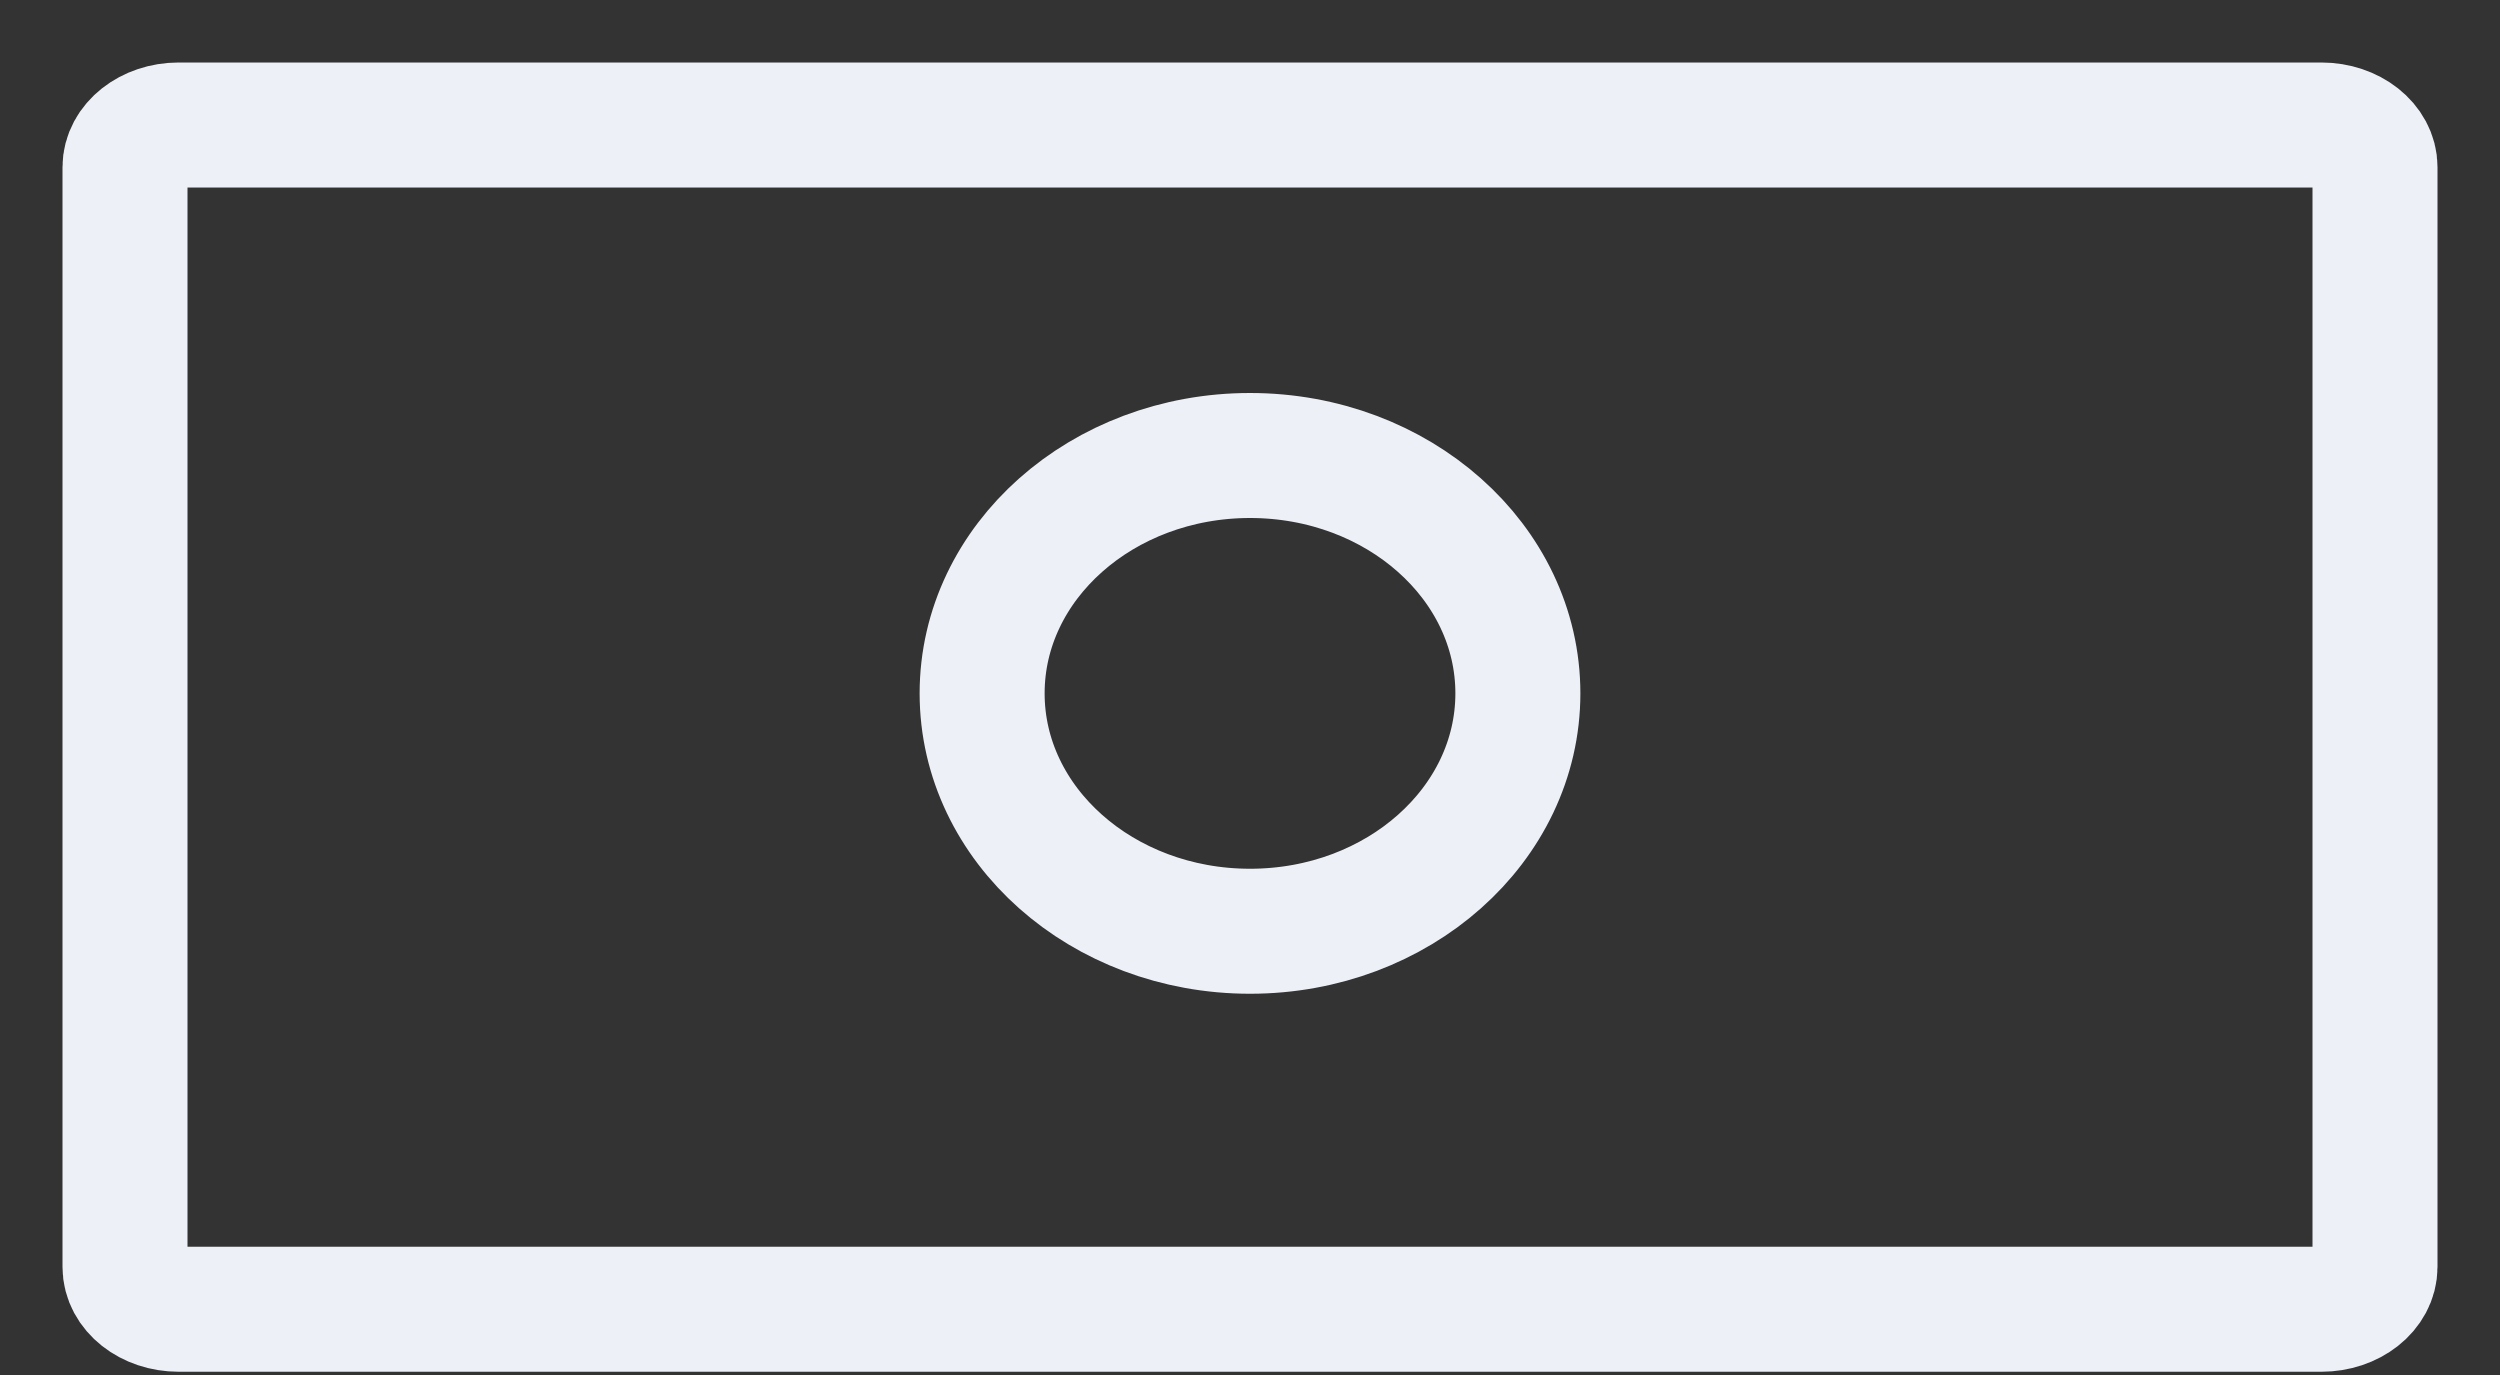 <svg width="20" height="11" viewBox="0 0 20 11" fill="none" xmlns="http://www.w3.org/2000/svg">
<rect x="0" y="0" width="20" height="11" fill="#333333" stroke="none"/>
<g id="Icon : card">
<path id="Stroke 419" fill-rule="evenodd" clip-rule="evenodd" d="M19 10.135C19 10.322 18.808 10.474 18.571 10.474H1.429C1.192 10.474 1 10.322 1 10.135V1.338C1 1.152 1.192 1 1.429 1H18.571C18.808 1 19 1.152 19 1.338V10.135V10.135Z" stroke="#EDF0F7" stroke-linecap="round" stroke-linejoin="round"/>
<path id="Stroke 420" fill-rule="evenodd" clip-rule="evenodd" d="M12.143 5.547C12.143 6.598 11.184 7.45 10 7.45C8.817 7.45 7.857 6.598 7.857 5.547C7.857 4.496 8.817 3.644 10 3.644C11.184 3.644 12.143 4.496 12.143 5.547V5.547Z" stroke="#EDF0F7" stroke-linecap="round" stroke-linejoin="round"/>
</g>
</svg>
